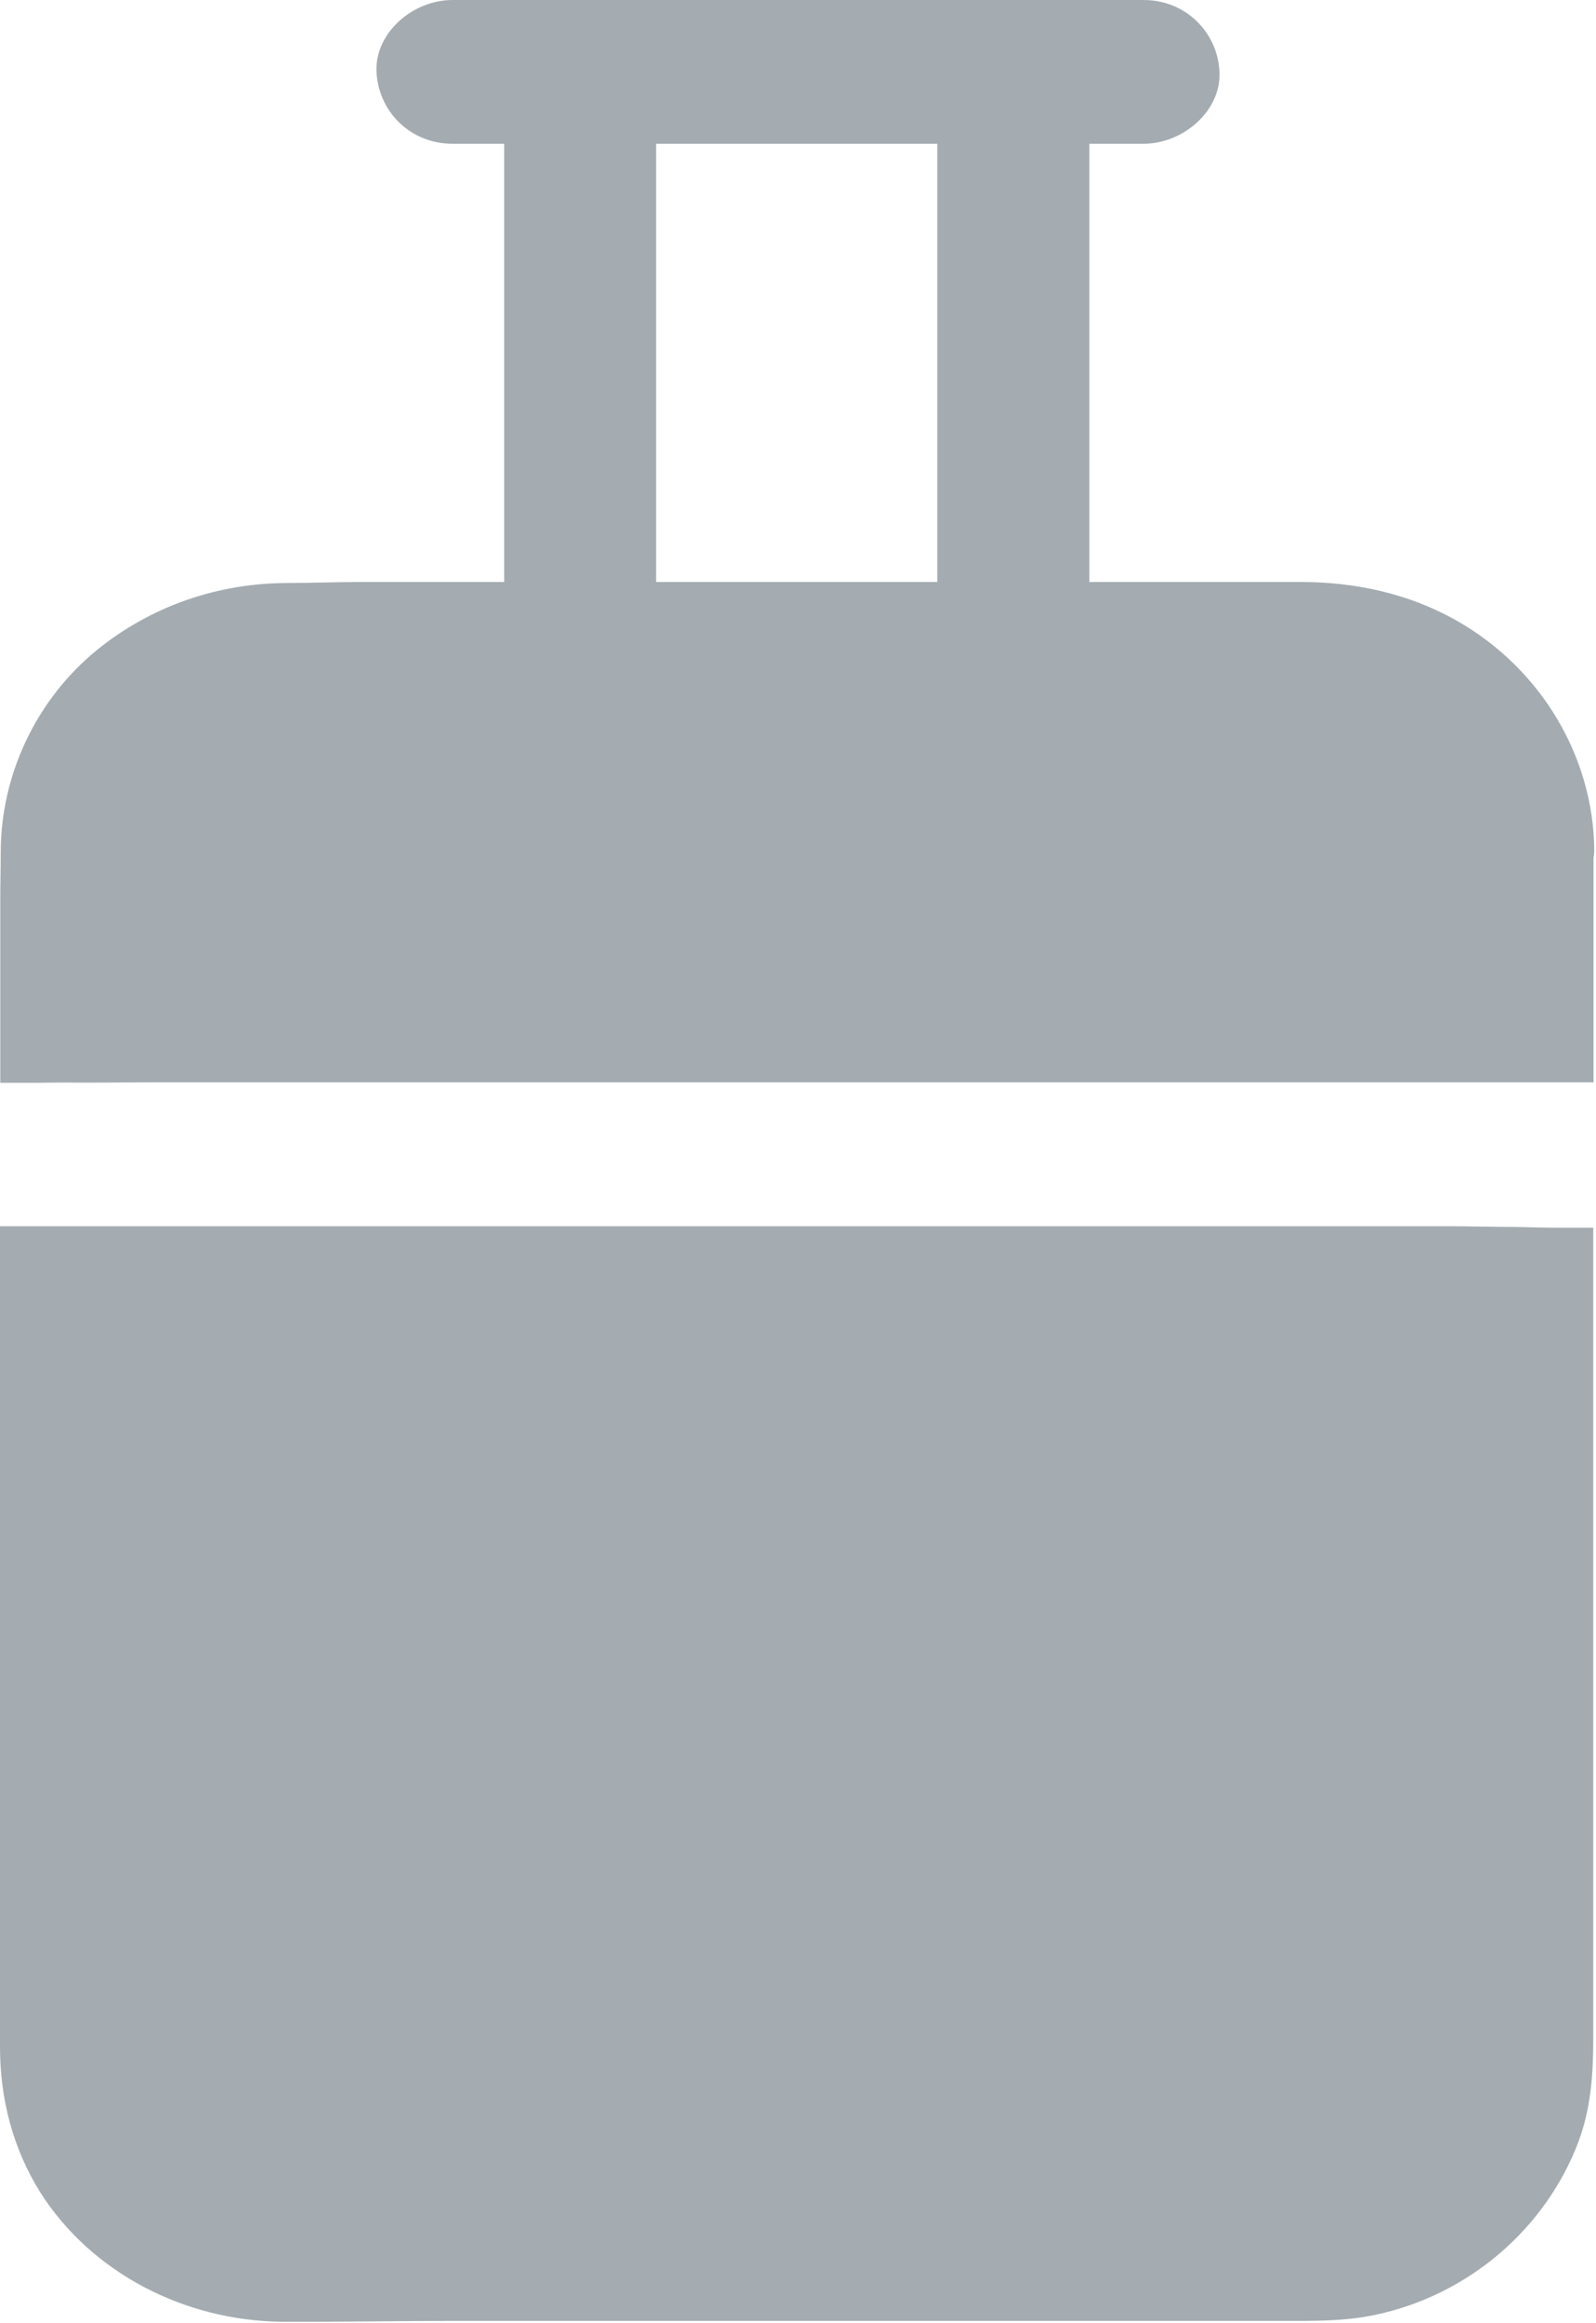 <?xml version="1.0" encoding="UTF-8"?>
<svg width="11px" height="16px" viewBox="0 0 11 16" version="1.1" xmlns="http://www.w3.org/2000/svg" xmlns:xlink="http://www.w3.org/1999/xlink">
    <!-- Generator: Sketch 60.1 (88133) - https://sketch.com -->
    <title>noun_Luggage_2860763 Copy 2</title>
    <desc>Created with Sketch.</desc>
    <g id="Page-1" stroke="none" stroke-width="1" fill="none" fill-rule="evenodd">
        <g id="flight-options-default" transform="translate(-20, -512)" fill="#A4ACB1" fill-rule="nonzero">
            <g id="Group-27" transform="translate(20, 220)">
                <g id="noun_Luggage_2860763-Copy-2" transform="translate(0, 292)">
                    <g id="Group">
                        <path d="M10.721,8.455 C10.633,8.455 10.546,8.452 10.459,8.45 C10.296,8.45 10.132,8.445 9.97,8.445 L0,8.445 L0,14.096 C0,14.449 0.086,14.794 0.279,15.101 C0.63,15.652 1.271,15.985 1.95,15.99 C2.334,15.992 2.722,15.984 3.106,15.984 L8.833,15.984 C9.048,15.984 9.257,15.988 9.47,15.944 C10.125,15.809 10.654,15.344 10.878,14.753 C10.965,14.522 10.981,14.285 10.981,14.042 L10.981,8.455 C10.895,8.455 10.808,8.455 10.721,8.455 Z" id="Path"></path>
                        <path d="M10.041,4.275 C9.713,4.089 9.343,4.008 8.964,4.008 L7.508,4.008 L7.508,0.99 L7.882,0.99 C8.156,0.99 8.418,0.762 8.405,0.495 C8.393,0.226 8.175,0 7.882,0 L3.118,0 C2.844,0 2.582,0.228 2.595,0.495 C2.607,0.764 2.825,0.99 3.118,0.99 L3.475,0.99 L3.475,4.008 L2.492,4.008 C2.324,4.008 2.155,4.015 1.987,4.015 C1.5,4.015 1.041,4.175 0.67,4.475 C0.246,4.82 0.007,5.339 0.005,5.864 C0.005,5.973 0.002,6.083 0.002,6.191 L0.002,7.457 C0.089,7.457 0.176,7.457 0.264,7.457 C0.351,7.457 0.438,7.454 0.526,7.456 C0.693,7.457 0.861,7.454 1.028,7.454 L10.983,7.454 L10.983,5.907 C10.986,5.89 10.988,5.874 10.988,5.856 C10.983,5.216 10.625,4.607 10.041,4.275 Z M6.46,4.008 L4.522,4.008 L4.522,0.99 L6.46,0.99 L6.46,4.008 Z" id="Shape"></path>
                    </g>
                </g>
            </g>
        </g>
    </g>
</svg>